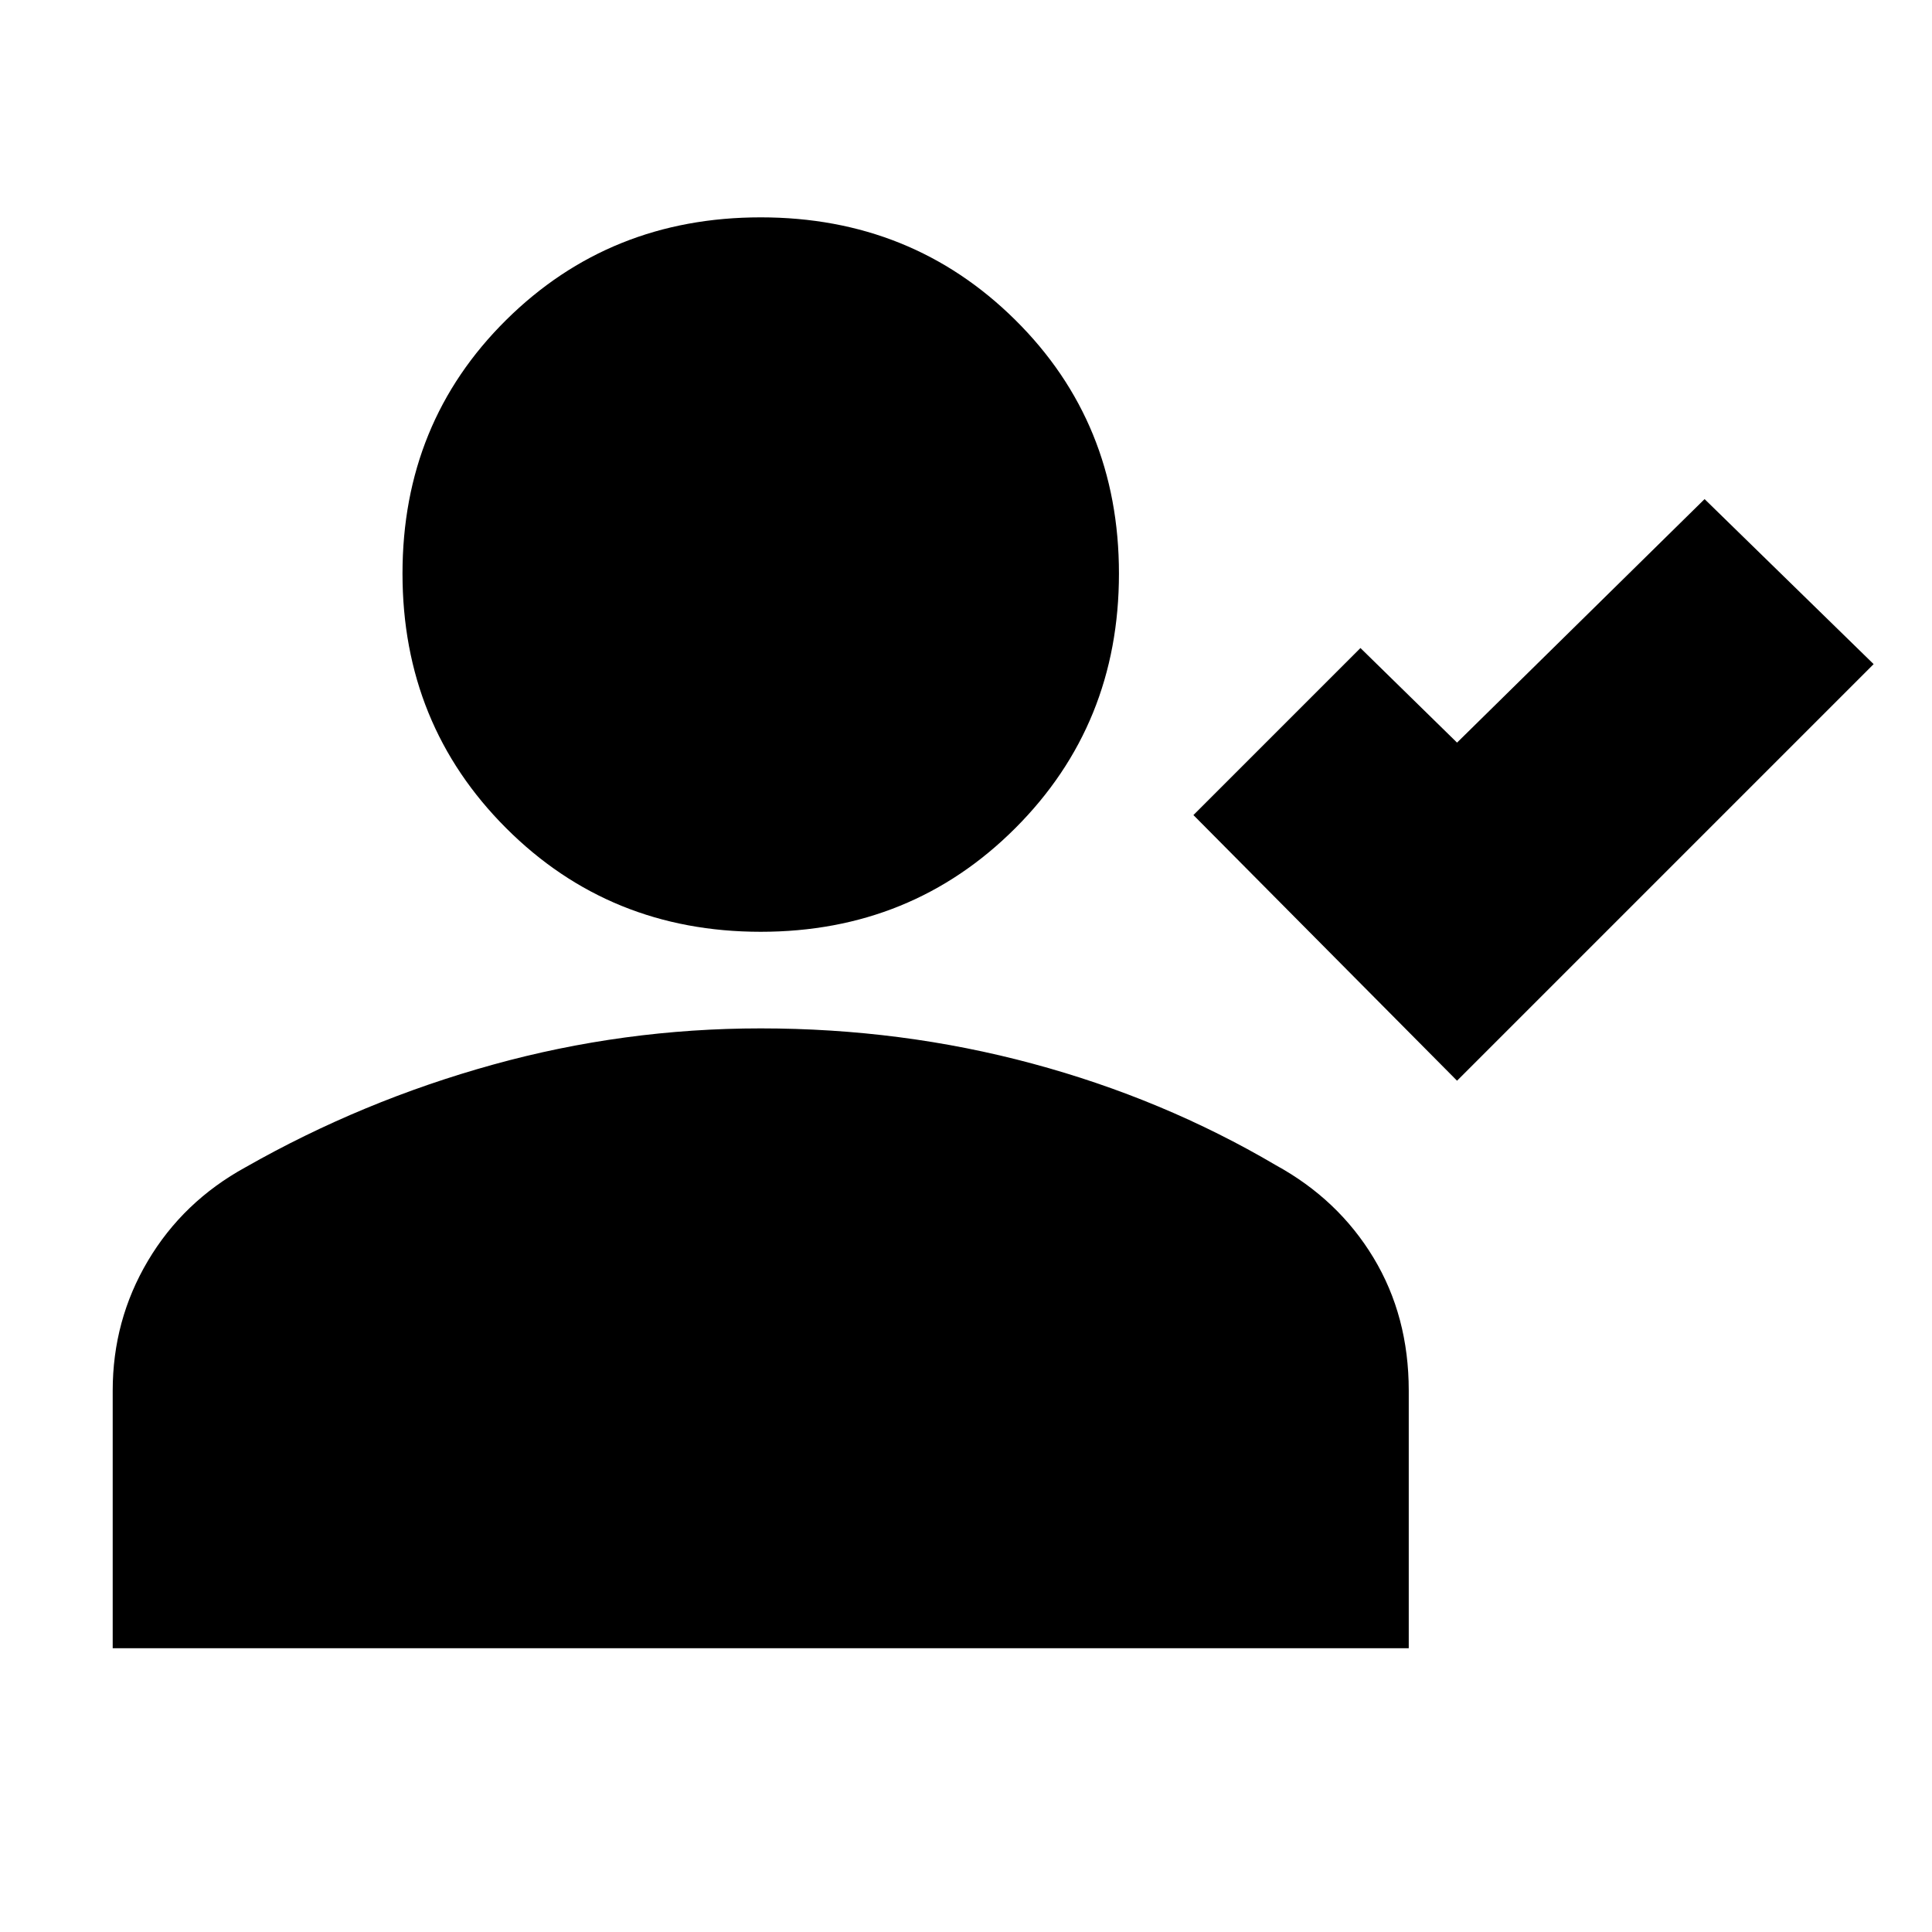<svg xmlns="http://www.w3.org/2000/svg" height="20" viewBox="0 -960 960 960" width="20"><path d="M724-423 593-555l83-83 48 47 123-121 84 82-207 207Zm-346-74q-75 0-126.5-51.5T200-675q0-75 51.5-126T378-852q75 0 126.5 51T556-675q0 75-51.5 126.5T378-497ZM56-141v-128q0-35 17.5-64.5T122-380q58-33 123-51t133-18q70 0 135 17.5T634-381q31 17 48.5 46t17.5 66v128H56Z"/></svg>